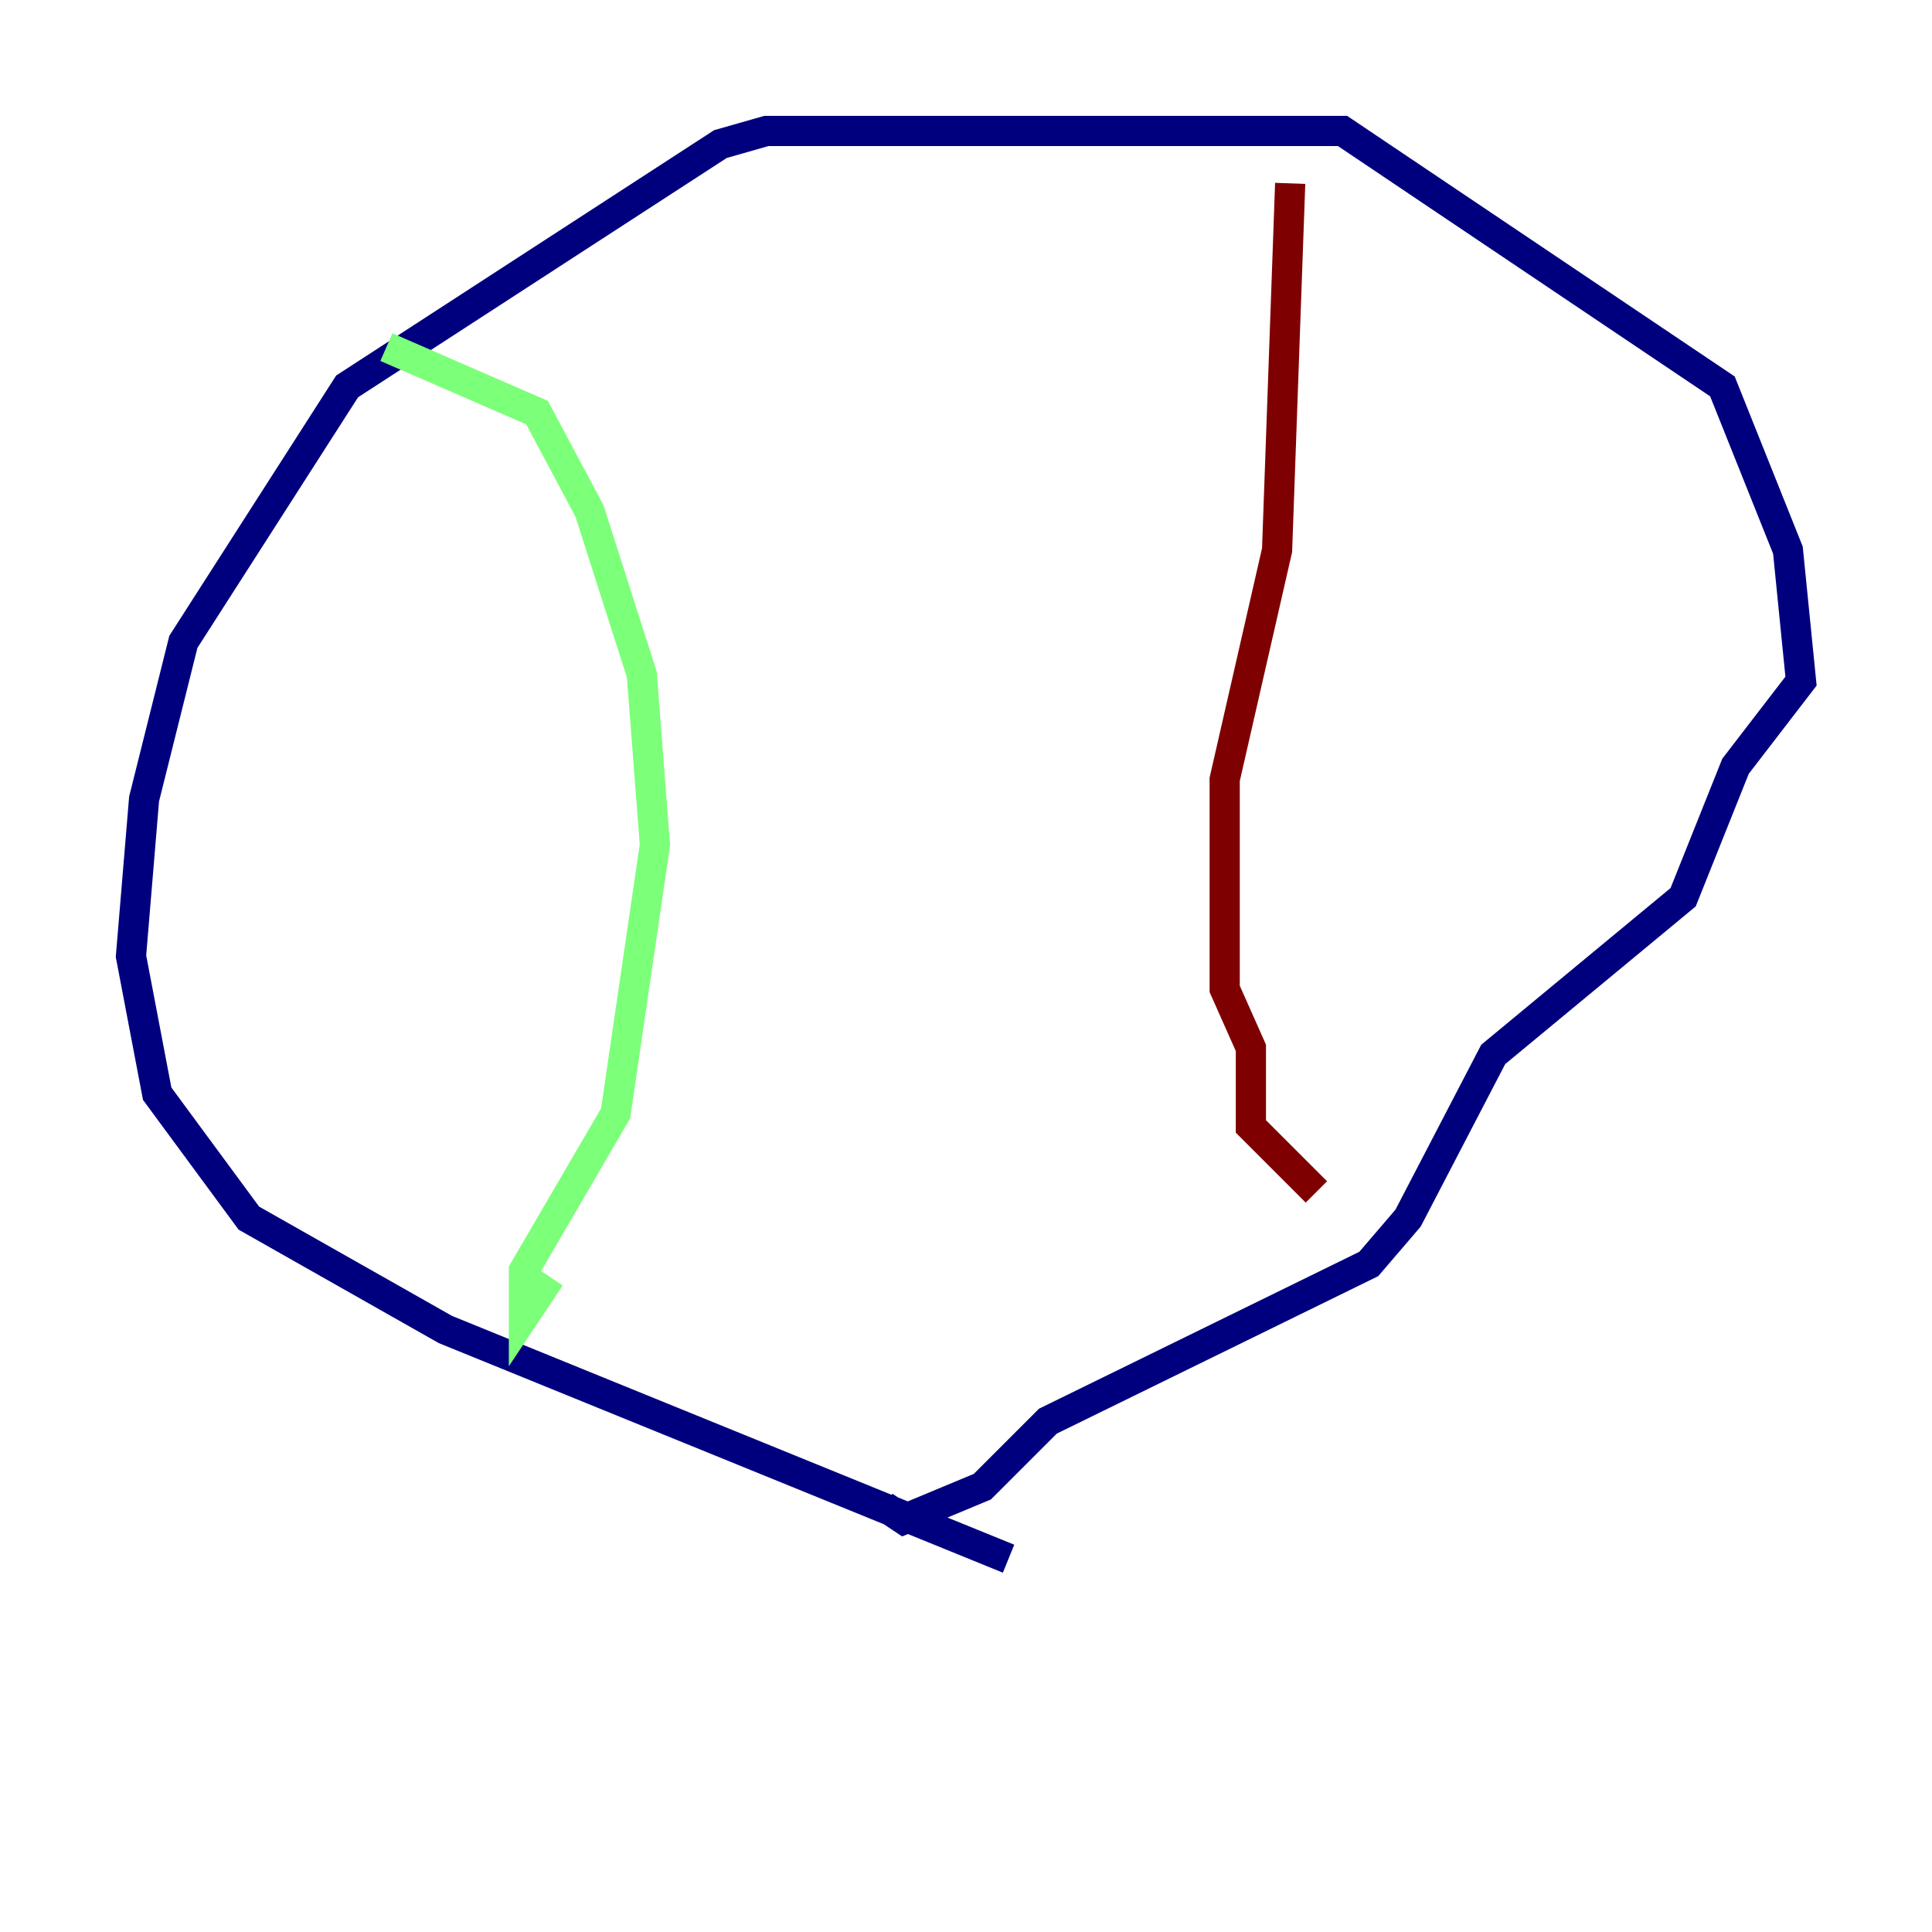 <?xml version="1.0" encoding="utf-8" ?>
<svg baseProfile="tiny" height="128" version="1.2" viewBox="0,0,128,128" width="128" xmlns="http://www.w3.org/2000/svg" xmlns:ev="http://www.w3.org/2001/xml-events" xmlns:xlink="http://www.w3.org/1999/xlink"><defs /><polyline fill="none" points="66.82,103.268 29.505,88.081 16.488,80.705 10.414,72.461 8.678,63.349 9.546,52.936 12.149,42.522 22.997,25.6 47.729,9.546 50.766,8.678 88.949,8.678 114.115,25.6 118.454,36.447 119.322,45.125 114.983,50.766 111.512,59.444 98.929,69.858 93.288,80.705 90.685,83.742 69.424,94.156 65.085,98.495 59.878,100.664 58.576,99.797" stroke="#00007f" stroke-width="2" /><polyline fill="none" points="25.6,22.997 35.58,27.336 39.051,33.844 42.522,44.691 43.39,55.973 40.786,73.763 34.712,84.176 34.712,87.214 36.447,84.61" stroke="#7cff79" stroke-width="2" /><polyline fill="none" points="85.478,12.149 84.61,36.447 81.139,51.634 81.139,65.519 82.875,69.424 82.875,74.63 87.214,78.969" stroke="#7f0000" stroke-width="2" /></svg>